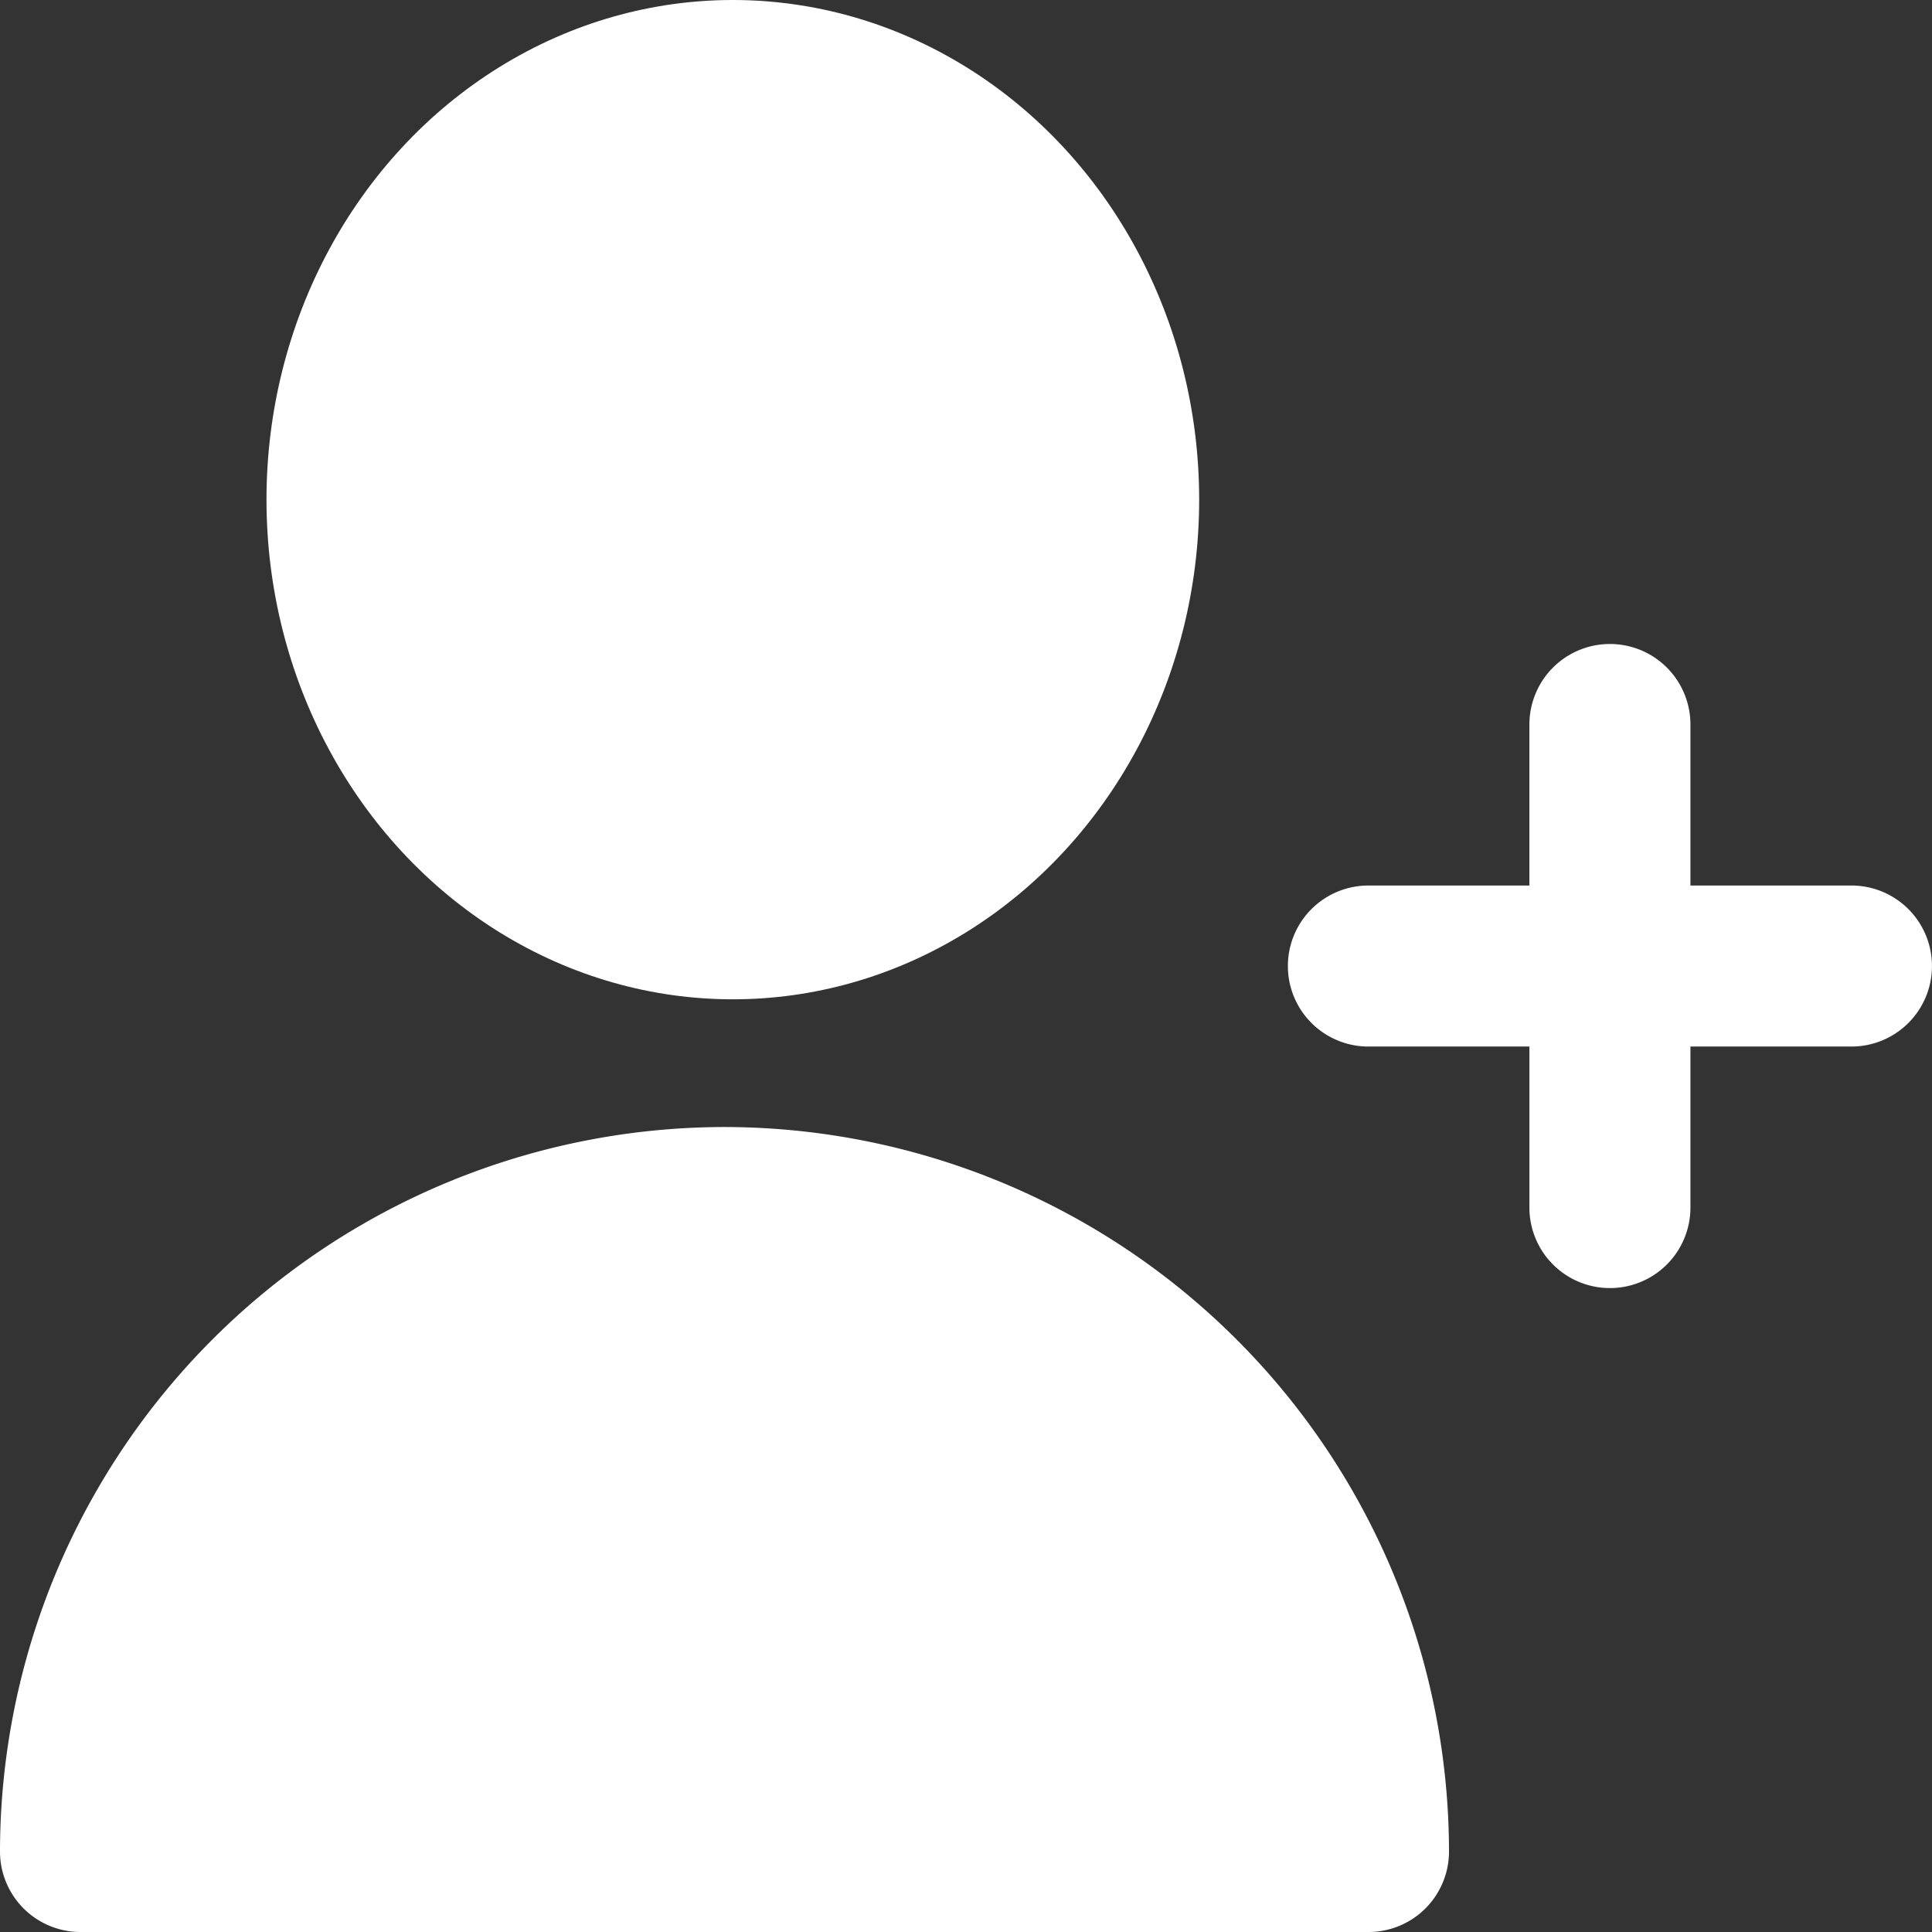 <svg id="user-add" xmlns="http://www.w3.org/2000/svg" width="29" height="29" viewBox="0 0 29 29">
  <rect x="0" y="0" width="29" height="29" fill="#333333" stroke="none"/>
  <path id="Path_54" data-name="Path 54" d="M349.792,174.292h-2.417v-2.417a1.208,1.208,0,1,0-2.417,0v2.417h-2.417a1.208,1.208,0,0,0,0,2.417h2.417v2.417a1.208,1.208,0,1,0,2.417,0v-2.417h2.417a1.208,1.208,0,0,0,0-2.417Z" transform="translate(-322.001 -161)" fill="#fff"/>
  <ellipse id="Ellipse_6" data-name="Ellipse 6" cx="7" cy="7.5" rx="7" ry="7.5" transform="translate(4)" fill="#fff"/>
  <path id="Path_55" data-name="Path 55" d="M10.875,298.667A10.887,10.887,0,0,0,0,309.542a1.208,1.208,0,0,0,1.208,1.208H20.542a1.208,1.208,0,0,0,1.208-1.208A10.887,10.887,0,0,0,10.875,298.667Z" transform="translate(0 -281.75)" fill="#fff"/>
</svg>
